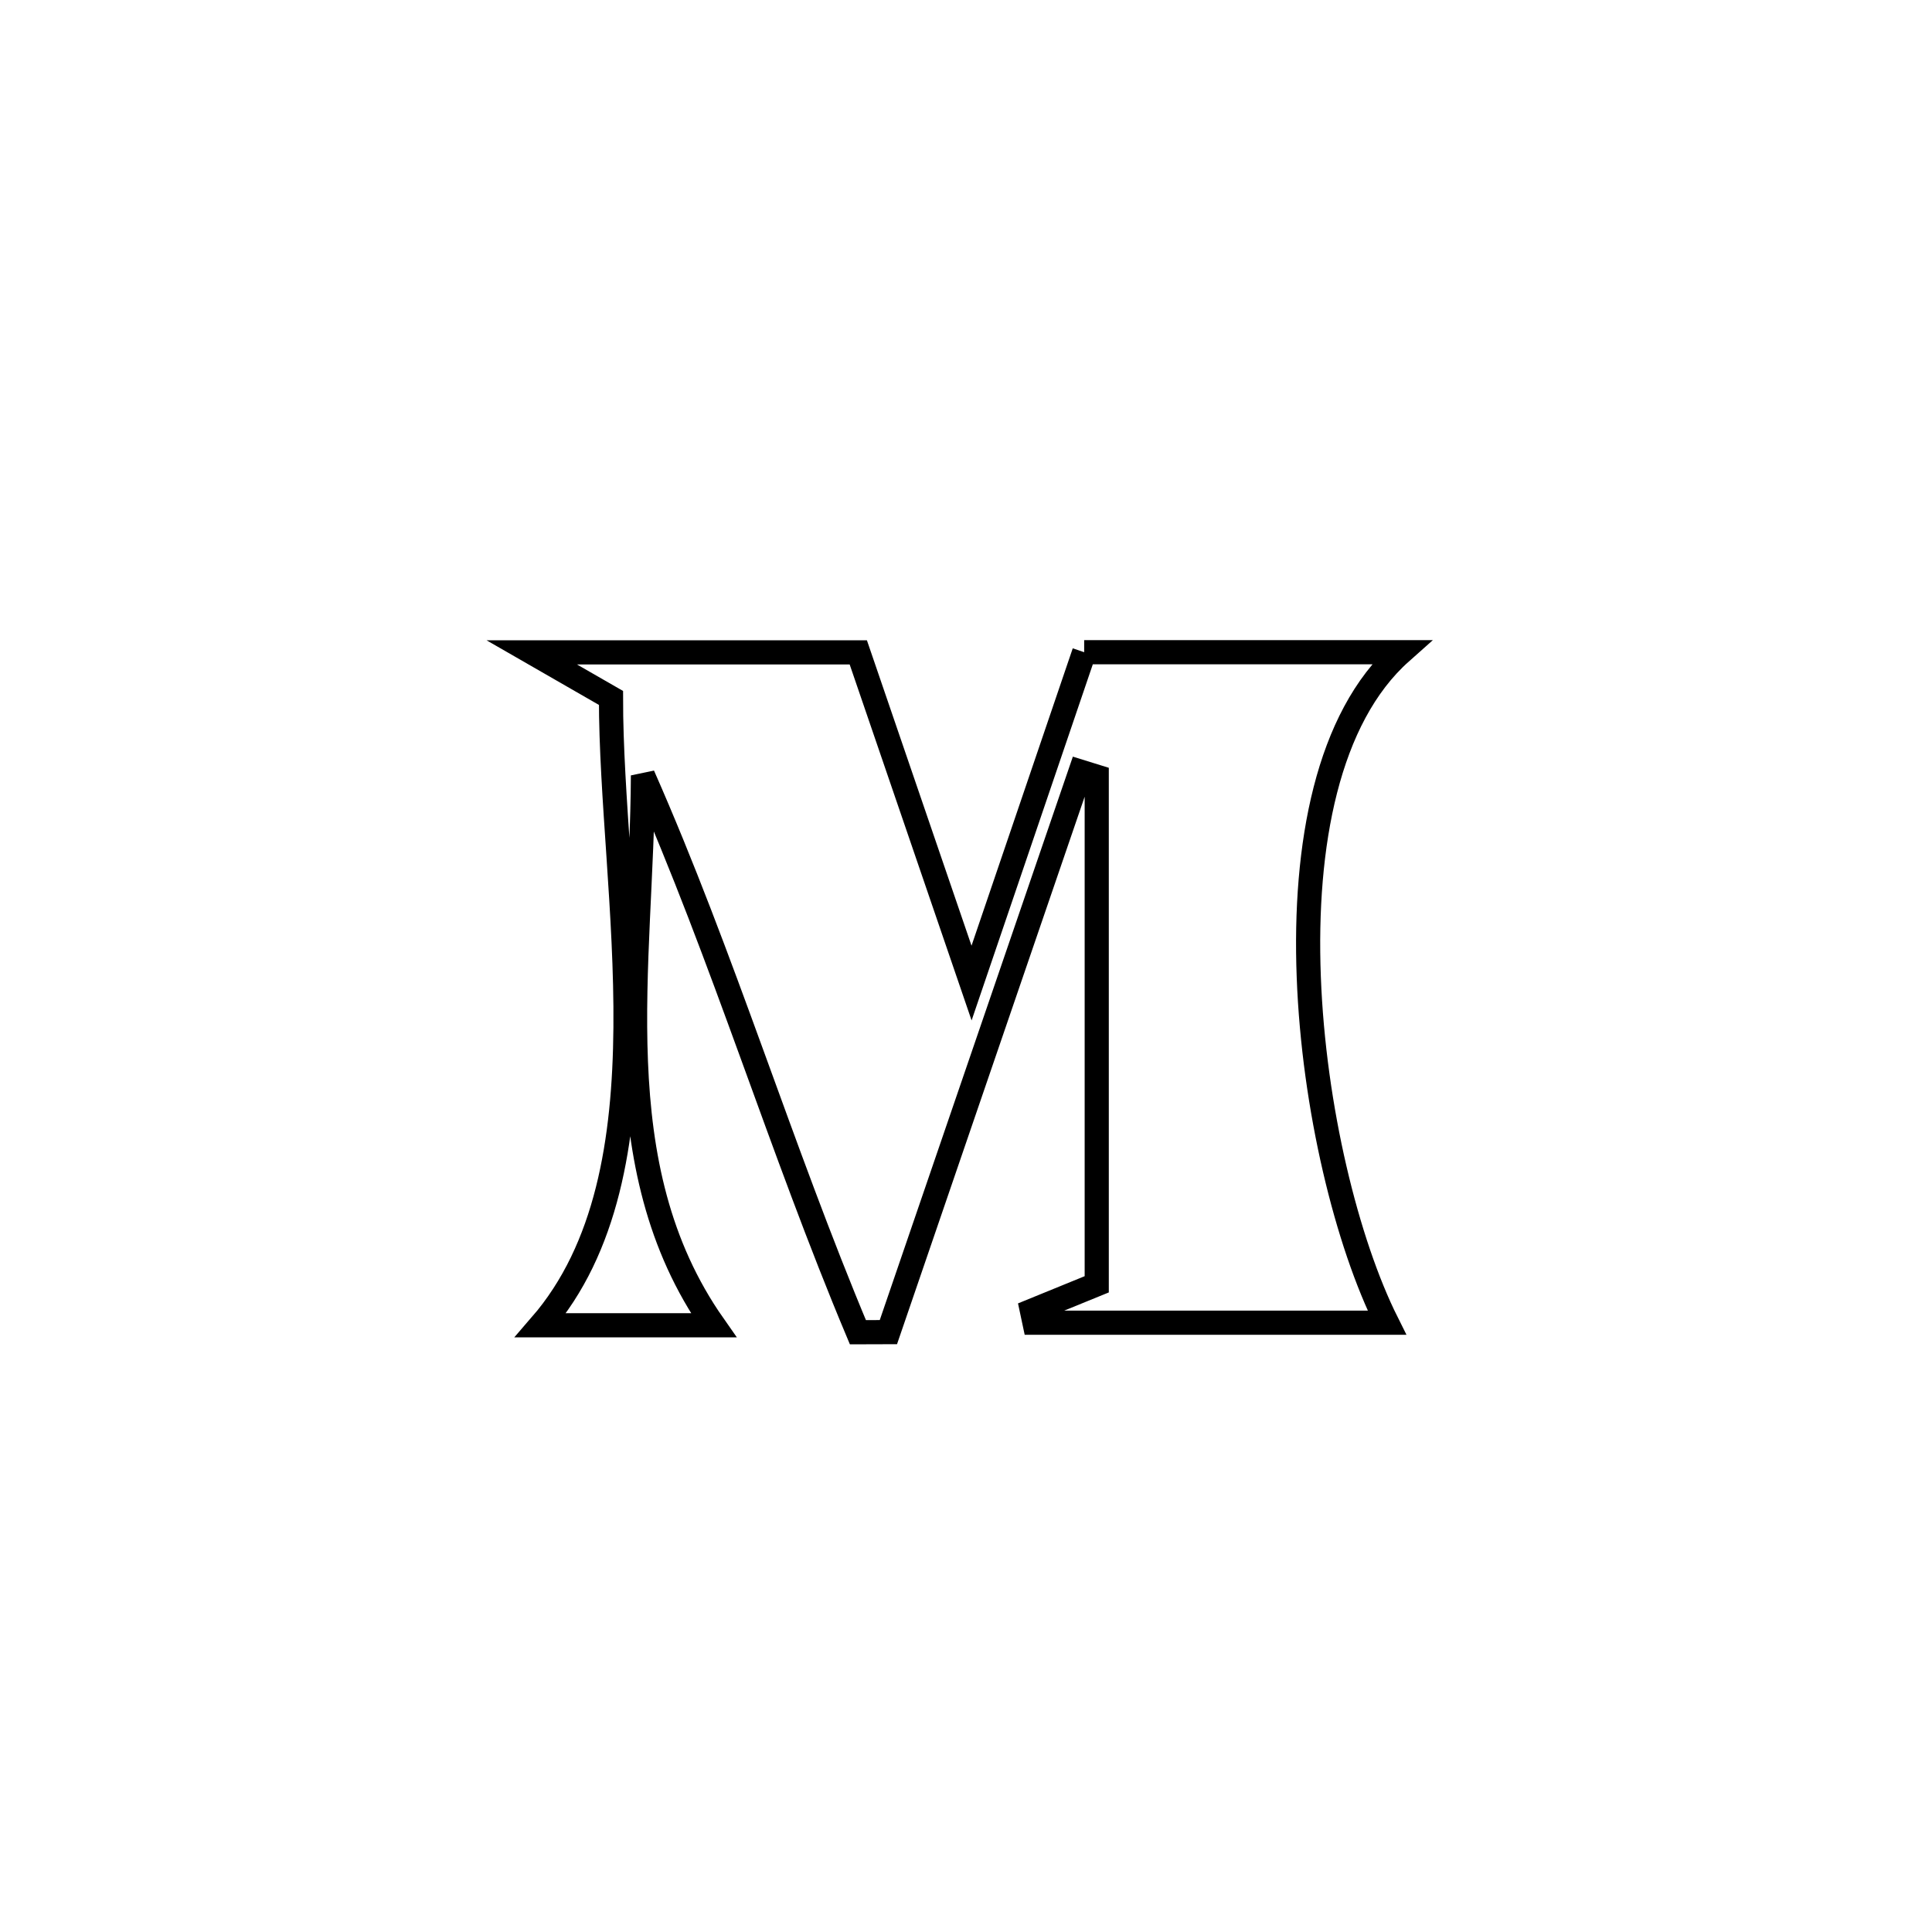 <svg xmlns="http://www.w3.org/2000/svg" viewBox="0.0 0.0 24.0 24.0" height="200px" width="200px"><path fill="none" stroke="black" stroke-width=".3" stroke-opacity="1.0"  filling="0" d="M13.468 8.102 L13.468 8.102 C13.606 8.102 17.346 8.102 17.405 8.102 L17.405 8.102 C16.488 8.917 16.196 10.504 16.258 12.135 C16.319 13.766 16.734 15.441 17.229 16.431 L17.229 16.431 C15.769 16.431 14.309 16.431 12.849 16.431 L12.849 16.431 C12.838 16.382 12.828 16.332 12.818 16.283 L12.818 16.283 C13.087 16.173 13.355 16.063 13.624 15.954 L13.624 15.954 C13.624 13.852 13.624 11.75 13.624 9.648 L13.624 9.648 C13.557 9.627 13.489 9.607 13.422 9.586 L13.422 9.586 C12.626 11.907 11.831 14.227 11.036 16.548 L11.036 16.548 C10.91 16.548 10.783 16.548 10.657 16.549 L10.657 16.549 C9.697 14.263 8.988 11.902 7.987 9.633 L7.987 9.633 C7.976 12.004 7.472 14.476 8.865 16.463 L8.865 16.463 C8.149 16.463 7.433 16.463 6.717 16.463 L6.717 16.463 C7.541 15.512 7.758 14.171 7.77 12.764 C7.782 11.357 7.589 9.884 7.59 8.67 L7.59 8.67 C7.262 8.481 6.933 8.293 6.605 8.104 L6.605 8.104 C7.958 8.104 9.31 8.104 10.662 8.104 L10.662 8.104 C11.131 9.473 11.6 10.843 12.069 12.212 L12.069 12.212 C12.535 10.842 13.002 9.472 13.468 8.102 L13.468 8.102"></path></svg>